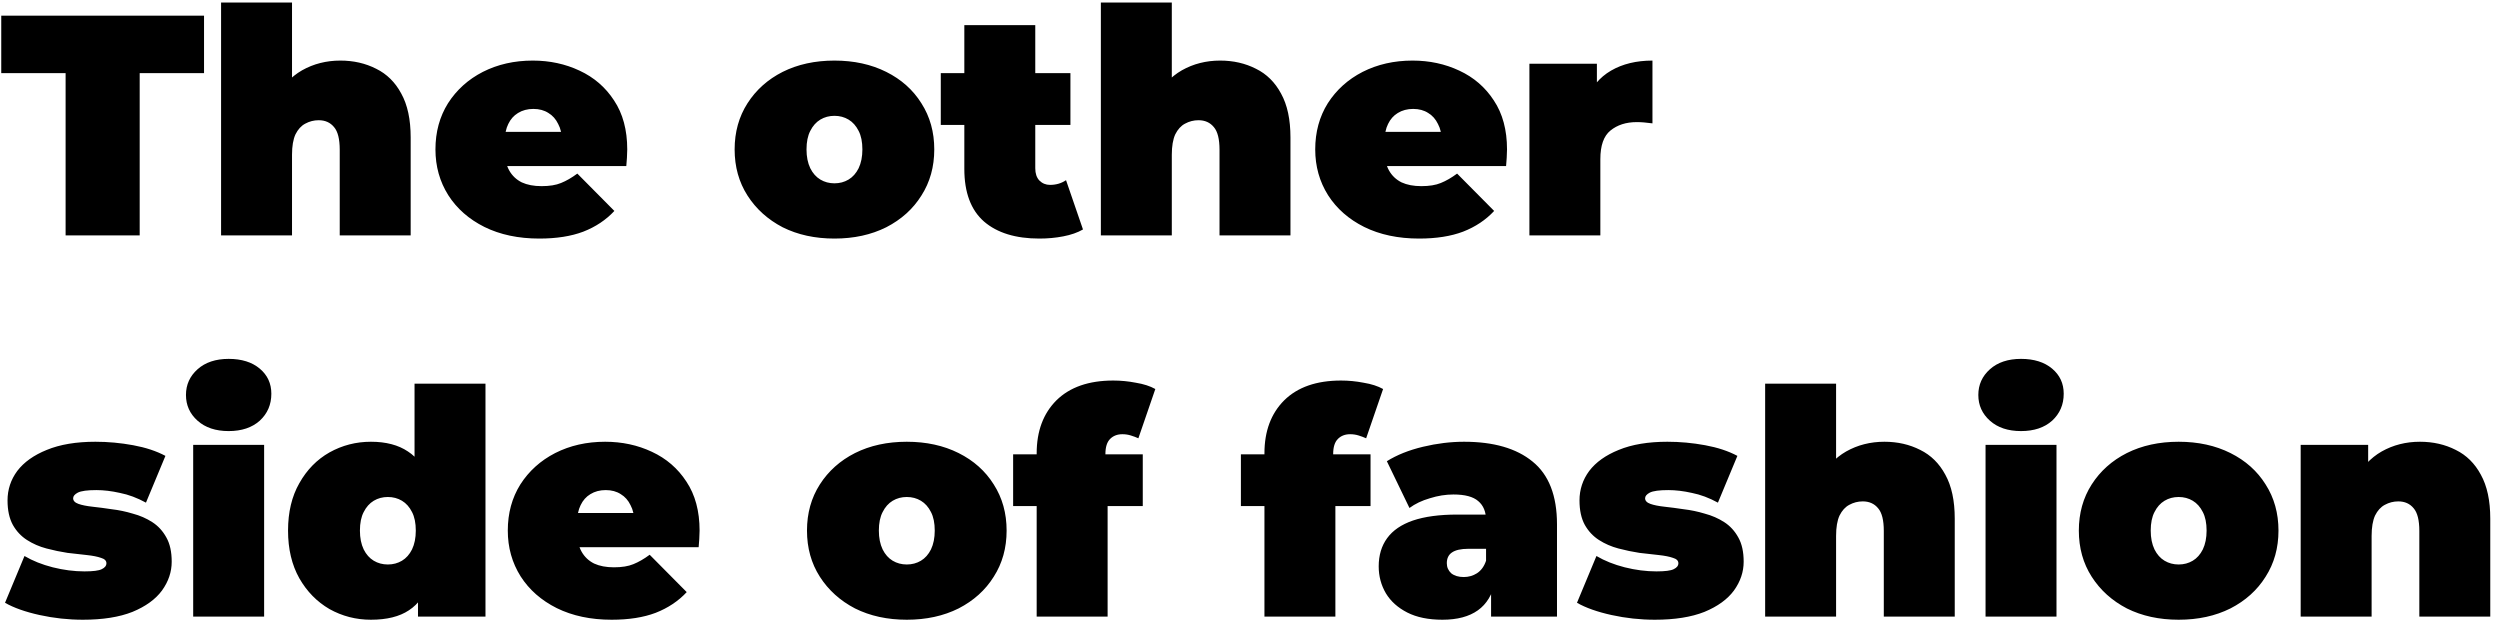 <svg width="223" height="56" viewBox="0 0 223 56" fill="none" xmlns="http://www.w3.org/2000/svg">
<path d="M5.852 21V6.524H0.112V1.4H18.2V6.524H12.46V21H5.852ZM30.36 5.404C31.536 5.404 32.6 5.647 33.552 6.132C34.504 6.599 35.251 7.336 35.792 8.344C36.352 9.352 36.632 10.659 36.632 12.264V21H30.304V13.356C30.304 12.404 30.136 11.732 29.8 11.34C29.464 10.929 29.007 10.724 28.428 10.724C27.999 10.724 27.598 10.827 27.224 11.032C26.87 11.219 26.58 11.536 26.356 11.984C26.151 12.432 26.048 13.039 26.048 13.804V21H19.72V0.224H26.048V10.164L24.536 8.876C25.134 7.719 25.936 6.851 26.944 6.272C27.971 5.693 29.11 5.404 30.36 5.404ZM48.11 21.28C46.243 21.28 44.61 20.935 43.21 20.244C41.829 19.553 40.755 18.611 39.99 17.416C39.225 16.203 38.842 14.84 38.842 13.328C38.842 11.779 39.215 10.407 39.962 9.212C40.727 8.017 41.763 7.084 43.07 6.412C44.395 5.74 45.879 5.404 47.522 5.404C49.034 5.404 50.425 5.703 51.694 6.3C52.982 6.897 54.009 7.784 54.774 8.96C55.558 10.136 55.95 11.592 55.95 13.328C55.95 13.552 55.941 13.804 55.922 14.084C55.903 14.345 55.885 14.588 55.866 14.812H44.078V11.76H52.506L50.126 12.572C50.126 11.975 50.014 11.471 49.79 11.06C49.585 10.631 49.295 10.304 48.922 10.08C48.549 9.837 48.101 9.716 47.578 9.716C47.055 9.716 46.598 9.837 46.206 10.08C45.833 10.304 45.543 10.631 45.338 11.06C45.133 11.471 45.03 11.975 45.03 12.572V13.524C45.03 14.177 45.161 14.737 45.422 15.204C45.683 15.671 46.057 16.025 46.542 16.268C47.027 16.492 47.615 16.604 48.306 16.604C49.015 16.604 49.594 16.511 50.042 16.324C50.509 16.137 50.994 15.857 51.498 15.484L54.802 18.816C54.055 19.619 53.131 20.235 52.03 20.664C50.947 21.075 49.641 21.28 48.11 21.28ZM74.433 21.28C72.697 21.28 71.157 20.944 69.813 20.272C68.488 19.581 67.443 18.639 66.677 17.444C65.912 16.249 65.529 14.877 65.529 13.328C65.529 11.779 65.912 10.407 66.677 9.212C67.443 8.017 68.488 7.084 69.813 6.412C71.157 5.74 72.697 5.404 74.433 5.404C76.169 5.404 77.709 5.74 79.053 6.412C80.397 7.084 81.443 8.017 82.189 9.212C82.955 10.407 83.337 11.779 83.337 13.328C83.337 14.877 82.955 16.249 82.189 17.444C81.443 18.639 80.397 19.581 79.053 20.272C77.709 20.944 76.169 21.28 74.433 21.28ZM74.433 16.352C74.9 16.352 75.32 16.24 75.693 16.016C76.067 15.792 76.365 15.456 76.589 15.008C76.813 14.541 76.925 13.981 76.925 13.328C76.925 12.656 76.813 12.105 76.589 11.676C76.365 11.228 76.067 10.892 75.693 10.668C75.32 10.444 74.9 10.332 74.433 10.332C73.967 10.332 73.547 10.444 73.173 10.668C72.8 10.892 72.501 11.228 72.277 11.676C72.053 12.105 71.941 12.656 71.941 13.328C71.941 13.981 72.053 14.541 72.277 15.008C72.501 15.456 72.8 15.792 73.173 16.016C73.547 16.24 73.967 16.352 74.433 16.352ZM92.71 21.28C90.601 21.28 88.958 20.776 87.782 19.768C86.606 18.741 86.018 17.173 86.018 15.064V2.24H92.346V15.008C92.346 15.475 92.467 15.839 92.71 16.1C92.971 16.361 93.289 16.492 93.662 16.492C94.203 16.492 94.679 16.352 95.09 16.072L96.602 20.468C96.117 20.748 95.529 20.953 94.838 21.084C94.166 21.215 93.457 21.28 92.71 21.28ZM83.918 11.144V6.524H95.482V11.144H83.918ZM108.837 5.404C110.013 5.404 111.077 5.647 112.029 6.132C112.981 6.599 113.728 7.336 114.269 8.344C114.829 9.352 115.109 10.659 115.109 12.264V21H108.781V13.356C108.781 12.404 108.613 11.732 108.277 11.34C107.941 10.929 107.484 10.724 106.905 10.724C106.476 10.724 106.074 10.827 105.701 11.032C105.346 11.219 105.057 11.536 104.833 11.984C104.628 12.432 104.525 13.039 104.525 13.804V21H98.197V0.224H104.525V10.164L103.013 8.876C103.61 7.719 104.413 6.851 105.421 6.272C106.448 5.693 107.586 5.404 108.837 5.404ZM126.586 21.28C124.72 21.28 123.086 20.935 121.686 20.244C120.305 19.553 119.232 18.611 118.466 17.416C117.701 16.203 117.318 14.84 117.318 13.328C117.318 11.779 117.692 10.407 118.438 9.212C119.204 8.017 120.24 7.084 121.546 6.412C122.872 5.74 124.356 5.404 125.998 5.404C127.51 5.404 128.901 5.703 130.17 6.3C131.458 6.897 132.485 7.784 133.25 8.96C134.034 10.136 134.426 11.592 134.426 13.328C134.426 13.552 134.417 13.804 134.398 14.084C134.38 14.345 134.361 14.588 134.342 14.812H122.554V11.76H130.982L128.602 12.572C128.602 11.975 128.49 11.471 128.266 11.06C128.061 10.631 127.772 10.304 127.398 10.08C127.025 9.837 126.577 9.716 126.054 9.716C125.532 9.716 125.074 9.837 124.682 10.08C124.309 10.304 124.02 10.631 123.814 11.06C123.609 11.471 123.506 11.975 123.506 12.572V13.524C123.506 14.177 123.637 14.737 123.898 15.204C124.16 15.671 124.533 16.025 125.018 16.268C125.504 16.492 126.092 16.604 126.782 16.604C127.492 16.604 128.07 16.511 128.518 16.324C128.985 16.137 129.47 15.857 129.974 15.484L133.278 18.816C132.532 19.619 131.608 20.235 130.506 20.664C129.424 21.075 128.117 21.28 126.586 21.28ZM136.423 21V5.684H142.443V10.304L141.463 8.988C141.93 7.793 142.677 6.897 143.703 6.3C144.73 5.703 145.962 5.404 147.399 5.404V11.004C147.119 10.967 146.867 10.939 146.643 10.92C146.438 10.901 146.223 10.892 145.999 10.892C145.047 10.892 144.263 11.144 143.647 11.648C143.05 12.133 142.751 12.983 142.751 14.196V21H136.423ZM7.392 55.28C6.085 55.28 4.797 55.14 3.528 54.86C2.259 54.58 1.232 54.216 0.448 53.768L2.184 49.596C2.912 50.025 3.752 50.361 4.704 50.604C5.675 50.847 6.617 50.968 7.532 50.968C8.297 50.968 8.811 50.903 9.072 50.772C9.352 50.641 9.492 50.464 9.492 50.24C9.492 50.016 9.333 49.857 9.016 49.764C8.699 49.652 8.279 49.568 7.756 49.512C7.233 49.456 6.655 49.391 6.02 49.316C5.404 49.223 4.779 49.092 4.144 48.924C3.509 48.756 2.931 48.504 2.408 48.168C1.885 47.832 1.465 47.384 1.148 46.824C0.831 46.245 0.672 45.517 0.672 44.64C0.672 43.669 0.961 42.792 1.54 42.008C2.137 41.224 3.015 40.599 4.172 40.132C5.348 39.647 6.795 39.404 8.512 39.404C9.632 39.404 10.752 39.507 11.872 39.712C12.992 39.917 13.953 40.235 14.756 40.664L13.02 44.836C12.236 44.407 11.461 44.117 10.696 43.968C9.949 43.8 9.249 43.716 8.596 43.716C7.793 43.716 7.243 43.791 6.944 43.94C6.664 44.089 6.524 44.257 6.524 44.444C6.524 44.668 6.683 44.836 7 44.948C7.317 45.06 7.737 45.144 8.26 45.2C8.783 45.256 9.352 45.331 9.968 45.424C10.603 45.499 11.228 45.629 11.844 45.816C12.479 45.984 13.057 46.236 13.58 46.572C14.103 46.908 14.523 47.365 14.84 47.944C15.157 48.504 15.316 49.223 15.316 50.1C15.316 51.015 15.027 51.873 14.448 52.676C13.869 53.46 12.992 54.095 11.816 54.58C10.64 55.047 9.165 55.28 7.392 55.28ZM17.232 55V39.684H23.56V55H17.232ZM20.396 38.452C19.239 38.452 18.315 38.144 17.624 37.528C16.933 36.912 16.588 36.147 16.588 35.232C16.588 34.317 16.933 33.552 17.624 32.936C18.315 32.32 19.239 32.012 20.396 32.012C21.553 32.012 22.477 32.301 23.168 32.88C23.859 33.459 24.204 34.205 24.204 35.12C24.204 36.091 23.859 36.893 23.168 37.528C22.477 38.144 21.553 38.452 20.396 38.452ZM33.085 55.28C31.759 55.28 30.527 54.963 29.389 54.328C28.269 53.675 27.373 52.76 26.701 51.584C26.029 50.389 25.693 48.971 25.693 47.328C25.693 45.685 26.029 44.276 26.701 43.1C27.373 41.905 28.269 40.991 29.389 40.356C30.527 39.721 31.759 39.404 33.085 39.404C34.429 39.404 35.53 39.693 36.389 40.272C37.248 40.832 37.882 41.7 38.293 42.876C38.703 44.033 38.909 45.517 38.909 47.328C38.909 49.157 38.713 50.66 38.321 51.836C37.947 53.012 37.331 53.88 36.473 54.44C35.633 55 34.504 55.28 33.085 55.28ZM34.597 50.352C35.063 50.352 35.483 50.24 35.857 50.016C36.23 49.792 36.529 49.456 36.753 49.008C36.977 48.541 37.089 47.981 37.089 47.328C37.089 46.656 36.977 46.105 36.753 45.676C36.529 45.228 36.23 44.892 35.857 44.668C35.483 44.444 35.063 44.332 34.597 44.332C34.13 44.332 33.71 44.444 33.337 44.668C32.964 44.892 32.665 45.228 32.441 45.676C32.217 46.105 32.105 46.656 32.105 47.328C32.105 47.981 32.217 48.541 32.441 49.008C32.665 49.456 32.964 49.792 33.337 50.016C33.71 50.24 34.13 50.352 34.597 50.352ZM37.285 55V52.928L37.257 47.328L36.977 41.728V34.224H43.305V55H37.285ZM54.563 55.28C52.696 55.28 51.063 54.935 49.663 54.244C48.282 53.553 47.208 52.611 46.443 51.416C45.678 50.203 45.295 48.84 45.295 47.328C45.295 45.779 45.668 44.407 46.415 43.212C47.18 42.017 48.216 41.084 49.523 40.412C50.848 39.74 52.332 39.404 53.975 39.404C55.487 39.404 56.878 39.703 58.147 40.3C59.435 40.897 60.462 41.784 61.227 42.96C62.011 44.136 62.403 45.592 62.403 47.328C62.403 47.552 62.394 47.804 62.375 48.084C62.356 48.345 62.338 48.588 62.319 48.812H50.531V45.76H58.959L56.579 46.572C56.579 45.975 56.467 45.471 56.243 45.06C56.038 44.631 55.748 44.304 55.375 44.08C55.002 43.837 54.554 43.716 54.031 43.716C53.508 43.716 53.051 43.837 52.659 44.08C52.286 44.304 51.996 44.631 51.791 45.06C51.586 45.471 51.483 45.975 51.483 46.572V47.524C51.483 48.177 51.614 48.737 51.875 49.204C52.136 49.671 52.51 50.025 52.995 50.268C53.48 50.492 54.068 50.604 54.759 50.604C55.468 50.604 56.047 50.511 56.495 50.324C56.962 50.137 57.447 49.857 57.951 49.484L61.255 52.816C60.508 53.619 59.584 54.235 58.483 54.664C57.4 55.075 56.094 55.28 54.563 55.28ZM80.886 55.28C79.15 55.28 77.611 54.944 76.266 54.272C74.941 53.581 73.896 52.639 73.13 51.444C72.365 50.249 71.983 48.877 71.983 47.328C71.983 45.779 72.365 44.407 73.13 43.212C73.896 42.017 74.941 41.084 76.266 40.412C77.611 39.74 79.15 39.404 80.886 39.404C82.623 39.404 84.162 39.74 85.507 40.412C86.85 41.084 87.896 42.017 88.642 43.212C89.408 44.407 89.79 45.779 89.79 47.328C89.79 48.877 89.408 50.249 88.642 51.444C87.896 52.639 86.85 53.581 85.507 54.272C84.162 54.944 82.623 55.28 80.886 55.28ZM80.886 50.352C81.353 50.352 81.773 50.24 82.147 50.016C82.52 49.792 82.819 49.456 83.043 49.008C83.266 48.541 83.379 47.981 83.379 47.328C83.379 46.656 83.266 46.105 83.043 45.676C82.819 45.228 82.52 44.892 82.147 44.668C81.773 44.444 81.353 44.332 80.886 44.332C80.42 44.332 80 44.444 79.626 44.668C79.253 44.892 78.954 45.228 78.731 45.676C78.507 46.105 78.394 46.656 78.394 47.328C78.394 47.981 78.507 48.541 78.731 49.008C78.954 49.456 79.253 49.792 79.626 50.016C80 50.24 80.42 50.352 80.886 50.352ZM92.471 55V40.44C92.471 38.461 93.059 36.884 94.235 35.708C95.43 34.532 97.119 33.944 99.303 33.944C99.975 33.944 100.647 34.009 101.319 34.14C102.01 34.252 102.588 34.439 103.055 34.7L101.543 39.096C101.338 39.003 101.114 38.919 100.871 38.844C100.628 38.769 100.376 38.732 100.115 38.732C99.667 38.732 99.303 38.872 99.023 39.152C98.743 39.432 98.603 39.88 98.603 40.496V41.224L98.799 43.828V55H92.471ZM90.371 45.144V40.524H101.935V45.144H90.371ZM112.788 55V40.44C112.788 38.461 113.376 36.884 114.552 35.708C115.746 34.532 117.436 33.944 119.62 33.944C120.292 33.944 120.964 34.009 121.636 34.14C122.326 34.252 122.905 34.439 123.372 34.7L121.86 39.096C121.654 39.003 121.43 38.919 121.188 38.844C120.945 38.769 120.693 38.732 120.432 38.732C119.984 38.732 119.62 38.872 119.34 39.152C119.06 39.432 118.919 39.88 118.919 40.496V41.224L119.116 43.828V55H112.788ZM110.688 45.144V40.524H122.252V45.144H110.688ZM133.004 55V52.284L132.556 51.556V46.404C132.556 45.657 132.323 45.088 131.856 44.696C131.408 44.304 130.671 44.108 129.644 44.108C128.953 44.108 128.253 44.22 127.544 44.444C126.835 44.649 126.228 44.939 125.724 45.312L123.708 41.14C124.604 40.58 125.677 40.151 126.928 39.852C128.179 39.553 129.401 39.404 130.596 39.404C133.228 39.404 135.263 39.992 136.7 41.168C138.156 42.344 138.884 44.211 138.884 46.768V55H133.004ZM128.664 55.28C127.413 55.28 126.368 55.065 125.528 54.636C124.688 54.207 124.053 53.637 123.624 52.928C123.195 52.2 122.98 51.397 122.98 50.52C122.98 49.531 123.232 48.691 123.736 48C124.24 47.309 125.005 46.787 126.032 46.432C127.077 46.077 128.393 45.9 129.98 45.9H133.172V48.952H130.988C130.316 48.952 129.821 49.064 129.504 49.288C129.205 49.493 129.056 49.811 129.056 50.24C129.056 50.595 129.187 50.893 129.448 51.136C129.728 51.36 130.101 51.472 130.568 51.472C130.997 51.472 131.389 51.36 131.744 51.136C132.117 50.893 132.388 50.52 132.556 50.016L133.368 51.892C133.125 53.031 132.612 53.88 131.828 54.44C131.044 55 129.989 55.28 128.664 55.28ZM147.611 55.28C146.304 55.28 145.016 55.14 143.747 54.86C142.477 54.58 141.451 54.216 140.667 53.768L142.403 49.596C143.131 50.025 143.971 50.361 144.923 50.604C145.893 50.847 146.836 50.968 147.751 50.968C148.516 50.968 149.029 50.903 149.291 50.772C149.571 50.641 149.711 50.464 149.711 50.24C149.711 50.016 149.552 49.857 149.235 49.764C148.917 49.652 148.497 49.568 147.975 49.512C147.452 49.456 146.873 49.391 146.239 49.316C145.623 49.223 144.997 49.092 144.363 48.924C143.728 48.756 143.149 48.504 142.627 48.168C142.104 47.832 141.684 47.384 141.367 46.824C141.049 46.245 140.891 45.517 140.891 44.64C140.891 43.669 141.18 42.792 141.759 42.008C142.356 41.224 143.233 40.599 144.391 40.132C145.567 39.647 147.013 39.404 148.731 39.404C149.851 39.404 150.971 39.507 152.091 39.712C153.211 39.917 154.172 40.235 154.975 40.664L153.239 44.836C152.455 44.407 151.68 44.117 150.915 43.968C150.168 43.8 149.468 43.716 148.815 43.716C148.012 43.716 147.461 43.791 147.163 43.94C146.883 44.089 146.743 44.257 146.743 44.444C146.743 44.668 146.901 44.836 147.219 44.948C147.536 45.06 147.956 45.144 148.479 45.2C149.001 45.256 149.571 45.331 150.187 45.424C150.821 45.499 151.447 45.629 152.063 45.816C152.697 45.984 153.276 46.236 153.799 46.572C154.321 46.908 154.741 47.365 155.059 47.944C155.376 48.504 155.535 49.223 155.535 50.1C155.535 51.015 155.245 51.873 154.667 52.676C154.088 53.46 153.211 54.095 152.035 54.58C150.859 55.047 149.384 55.28 147.611 55.28ZM168.091 39.404C169.267 39.404 170.331 39.647 171.283 40.132C172.235 40.599 172.981 41.336 173.523 42.344C174.083 43.352 174.363 44.659 174.363 46.264V55H168.035V47.356C168.035 46.404 167.867 45.732 167.531 45.34C167.195 44.929 166.737 44.724 166.159 44.724C165.729 44.724 165.328 44.827 164.955 45.032C164.6 45.219 164.311 45.536 164.087 45.984C163.881 46.432 163.779 47.039 163.779 47.804V55H157.451V34.224H163.779V44.164L162.267 42.876C162.864 41.719 163.667 40.851 164.675 40.272C165.701 39.693 166.84 39.404 168.091 39.404ZM177.111 55V39.684H183.439V55H177.111ZM180.275 38.452C179.118 38.452 178.194 38.144 177.503 37.528C176.812 36.912 176.467 36.147 176.467 35.232C176.467 34.317 176.812 33.552 177.503 32.936C178.194 32.32 179.118 32.012 180.275 32.012C181.432 32.012 182.356 32.301 183.047 32.88C183.738 33.459 184.083 34.205 184.083 35.12C184.083 36.091 183.738 36.893 183.047 37.528C182.356 38.144 181.432 38.452 180.275 38.452ZM194.336 55.28C192.6 55.28 191.06 54.944 189.716 54.272C188.39 53.581 187.345 52.639 186.58 51.444C185.814 50.249 185.432 48.877 185.432 47.328C185.432 45.779 185.814 44.407 186.58 43.212C187.345 42.017 188.39 41.084 189.716 40.412C191.06 39.74 192.6 39.404 194.336 39.404C196.072 39.404 197.612 39.74 198.956 40.412C200.3 41.084 201.345 42.017 202.092 43.212C202.857 44.407 203.24 45.779 203.24 47.328C203.24 48.877 202.857 50.249 202.092 51.444C201.345 52.639 200.3 53.581 198.956 54.272C197.612 54.944 196.072 55.28 194.336 55.28ZM194.336 50.352C194.802 50.352 195.222 50.24 195.596 50.016C195.969 49.792 196.268 49.456 196.492 49.008C196.716 48.541 196.828 47.981 196.828 47.328C196.828 46.656 196.716 46.105 196.492 45.676C196.268 45.228 195.969 44.892 195.596 44.668C195.222 44.444 194.802 44.332 194.336 44.332C193.869 44.332 193.449 44.444 193.076 44.668C192.702 44.892 192.404 45.228 192.18 45.676C191.956 46.105 191.844 46.656 191.844 47.328C191.844 47.981 191.956 48.541 192.18 49.008C192.404 49.456 192.702 49.792 193.076 50.016C193.449 50.24 193.869 50.352 194.336 50.352ZM215.86 39.404C217.036 39.404 218.1 39.647 219.052 40.132C220.004 40.599 220.751 41.336 221.292 42.344C221.852 43.352 222.132 44.659 222.132 46.264V55H215.804V47.356C215.804 46.404 215.636 45.732 215.3 45.34C214.964 44.929 214.507 44.724 213.928 44.724C213.499 44.724 213.098 44.827 212.724 45.032C212.37 45.219 212.08 45.536 211.856 45.984C211.651 46.432 211.548 47.039 211.548 47.804V55H205.22V39.684H211.24V44.164L210.036 42.876C210.634 41.719 211.436 40.851 212.444 40.272C213.471 39.693 214.61 39.404 215.86 39.404Z" fill="black"/>
</svg>
